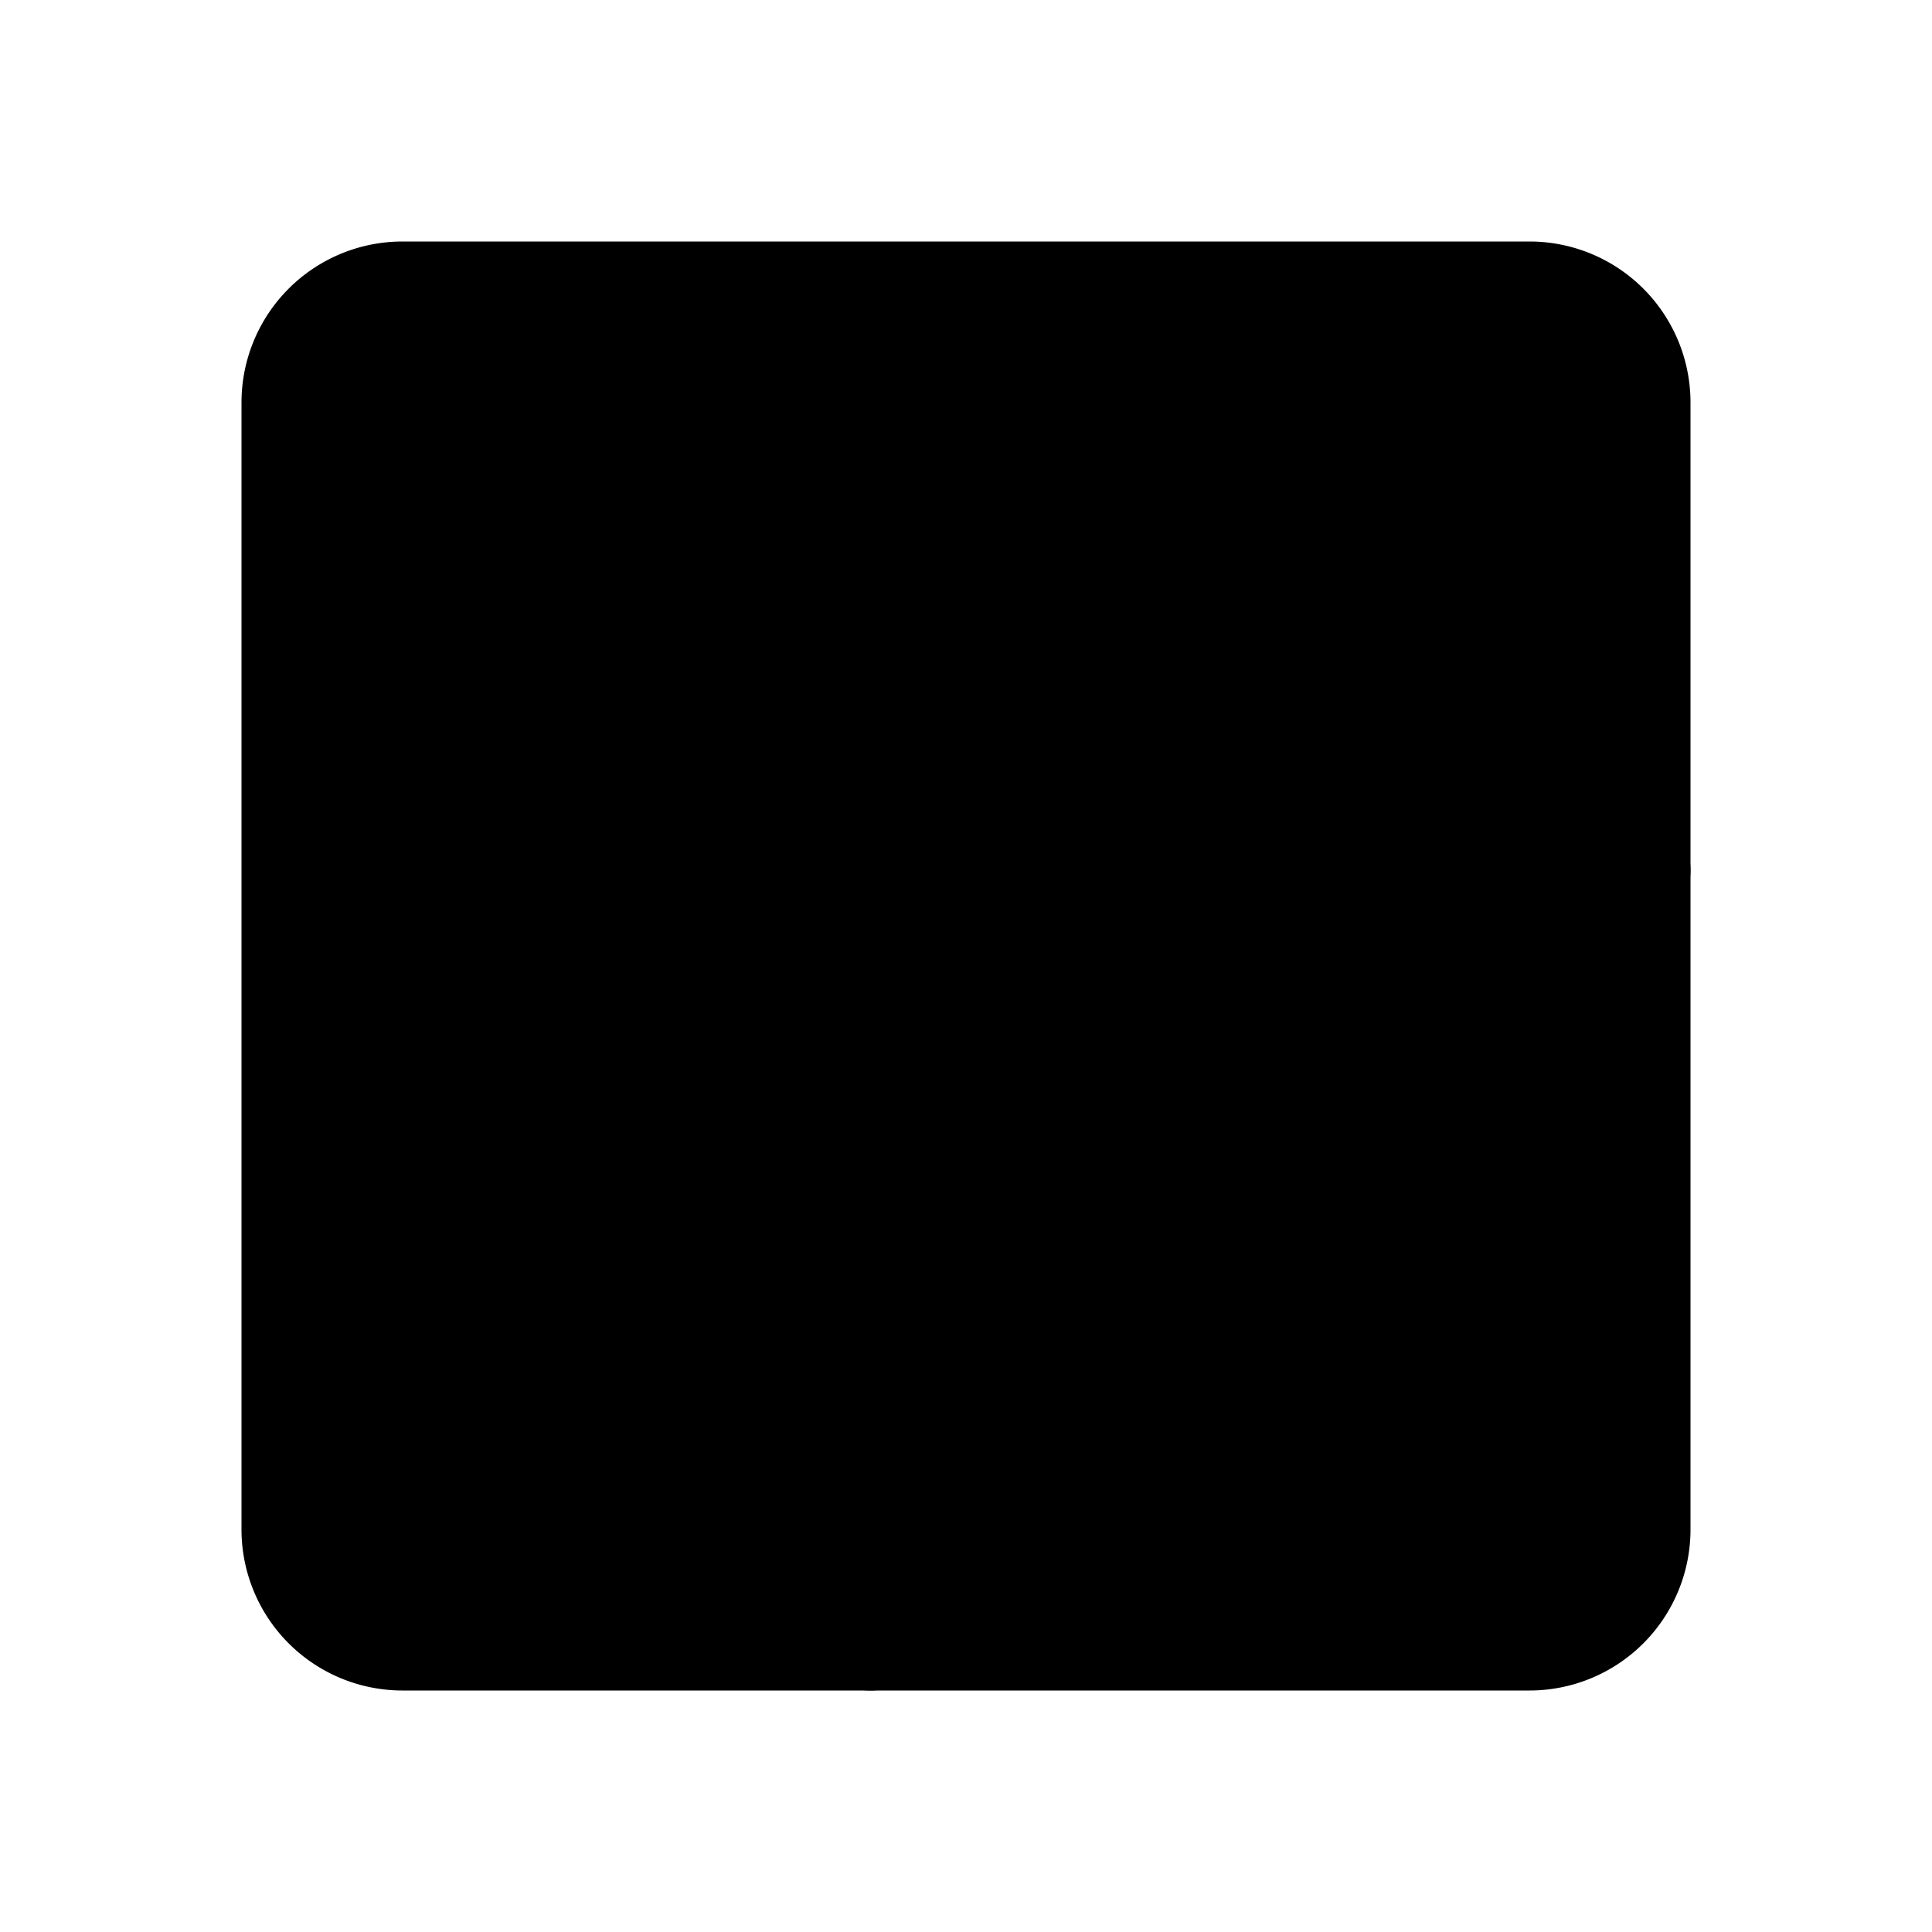 <svg id="vector" xmlns="http://www.w3.org/2000/svg" width="192" height="192" viewBox="0 0 192 192"><path fill="#00000000" d="M30,152V40A10,10 135,0 1,40 30h112a10,10 45,0 1,10 10v112a10,10 135,0 1,-10 10H40A10,10 45,0 1,30 152Z" stroke-linejoin="round" stroke-width="12" stroke="#000000" id="path_0"/><path fill="#00000000" d="M97.5,86.5H162L86.5,162V97.5a11,11 135,0 1,11 -11z" stroke-linejoin="round" stroke-width="12" stroke="#000000" id="path_1"/></svg>